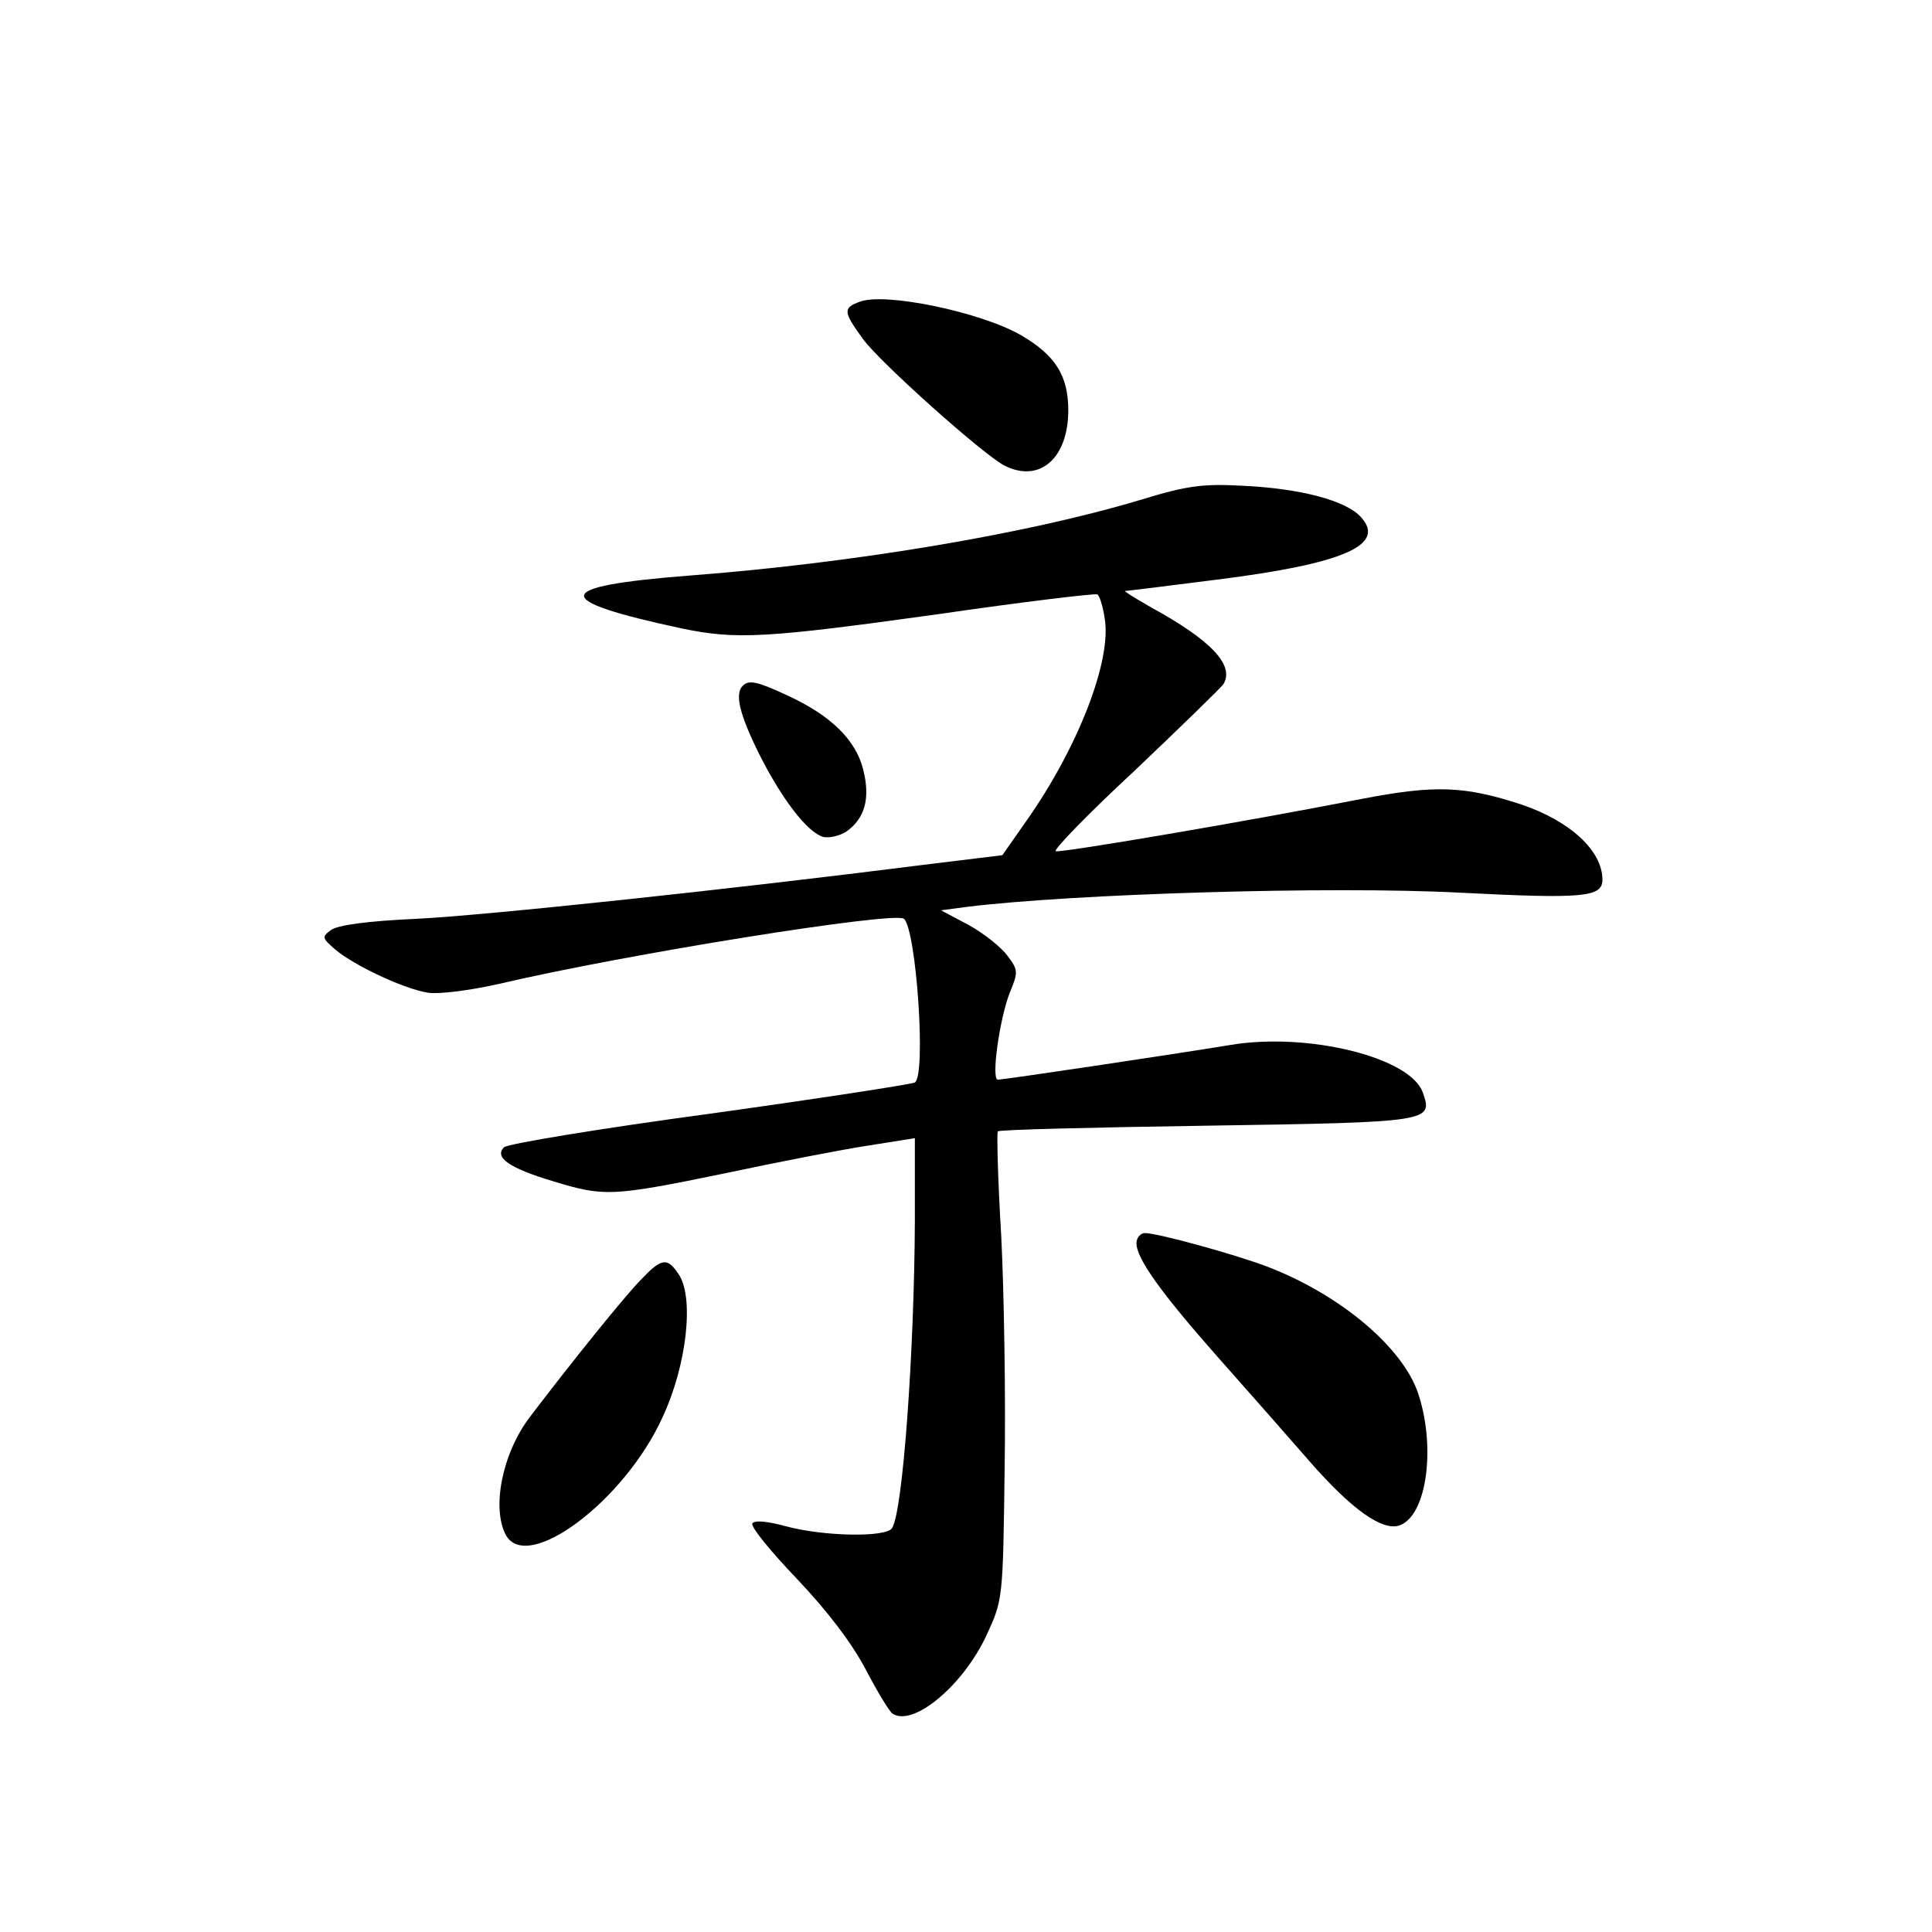 <?xml version="1.0" standalone="no"?>
<!DOCTYPE svg PUBLIC "-//W3C//DTD SVG 20010904//EN"
 "http://www.w3.org/TR/2001/REC-SVG-20010904/DTD/svg10.dtd">
<svg version="1.0" xmlns="http://www.w3.org/2000/svg"
 width="340pt" height="340pt" viewBox="0 0 340 340"
 preserveAspectRatio="xMidYMid meet">
<g transform="translate(0,340) scale(0.1,-0.1)"
fill="#000000" stroke="none">
<path d="M1513 2869 c-30 -11 -29 -18 6 -66 30 -41 209 -201 248 -222 62 -32
113 12 113 97 0 61 -23 97 -83 132 -71 41 -240 76 -284 59z"/>
<path d="M2006 2520 c-200 -60 -505 -111 -794 -133 -242 -19 -245 -43 -12 -93
96 -20 148 -17 450 25 151 22 278 37 281 35 4 -2 10 -21 13 -42 13 -74 -47
-228 -138 -357 l-42 -60 -139 -17 c-347 -44 -771 -89 -893 -95 -87 -4 -138
-11 -150 -20 -16 -12 -15 -14 8 -34 33 -28 120 -69 163 -76 20 -3 73 4 123 15
225 53 701 129 715 115 22 -22 39 -276 19 -288 -5 -3 -167 -28 -361 -55 -193
-26 -356 -53 -362 -59 -18 -18 10 -37 87 -60 89 -27 102 -27 301 14 94 20 207
42 253 49 l82 13 0 -146 c-1 -229 -21 -510 -40 -540 -10 -17 -120 -15 -187 3
-33 9 -55 11 -59 5 -3 -6 32 -49 78 -97 54 -57 96 -112 121 -159 21 -40 42
-75 48 -79 37 -23 124 50 165 138 29 63 29 63 32 293 2 127 -1 311 -6 410 -6
99 -8 182 -6 184 3 3 168 7 369 10 394 6 397 7 379 58 -21 62 -202 107 -339
84 -97 -16 -398 -61 -409 -61 -12 0 3 107 21 153 15 36 15 40 -4 65 -11 15
-41 39 -68 54 l-49 26 45 6 c186 23 642 37 869 25 217 -11 250 -8 250 23 0 51
-57 103 -142 132 -101 33 -152 35 -282 10 -199 -39 -528 -95 -538 -92 -5 2 57
66 139 142 81 77 151 145 156 152 20 33 -21 77 -127 135 -28 16 -49 29 -46 29
3 0 76 9 162 20 223 28 298 61 253 110 -26 29 -105 50 -205 55 -73 4 -99 1
-184 -25z"/>
<path d="M1307 2193 c-14 -14 -6 -49 28 -118 41 -82 86 -140 114 -148 11 -2
29 2 41 10 32 23 42 58 29 109 -13 52 -57 95 -133 130 -54 25 -68 28 -79 17z"/>
<path d="M2000 1212 c0 -27 44 -88 142 -199 48 -54 121 -137 162 -184 75 -86
130 -125 160 -113 47 18 63 137 32 231 -27 82 -138 175 -266 224 -58 22 -193
59 -215 59 -8 0 -15 -8 -15 -18z"/>
<path d="M1127 1147 c-30 -31 -121 -144 -194 -240 -49 -64 -68 -160 -43 -208
37 -69 209 59 276 207 43 92 56 212 28 252 -20 30 -30 28 -67 -11z"/>
</g>
</svg>
